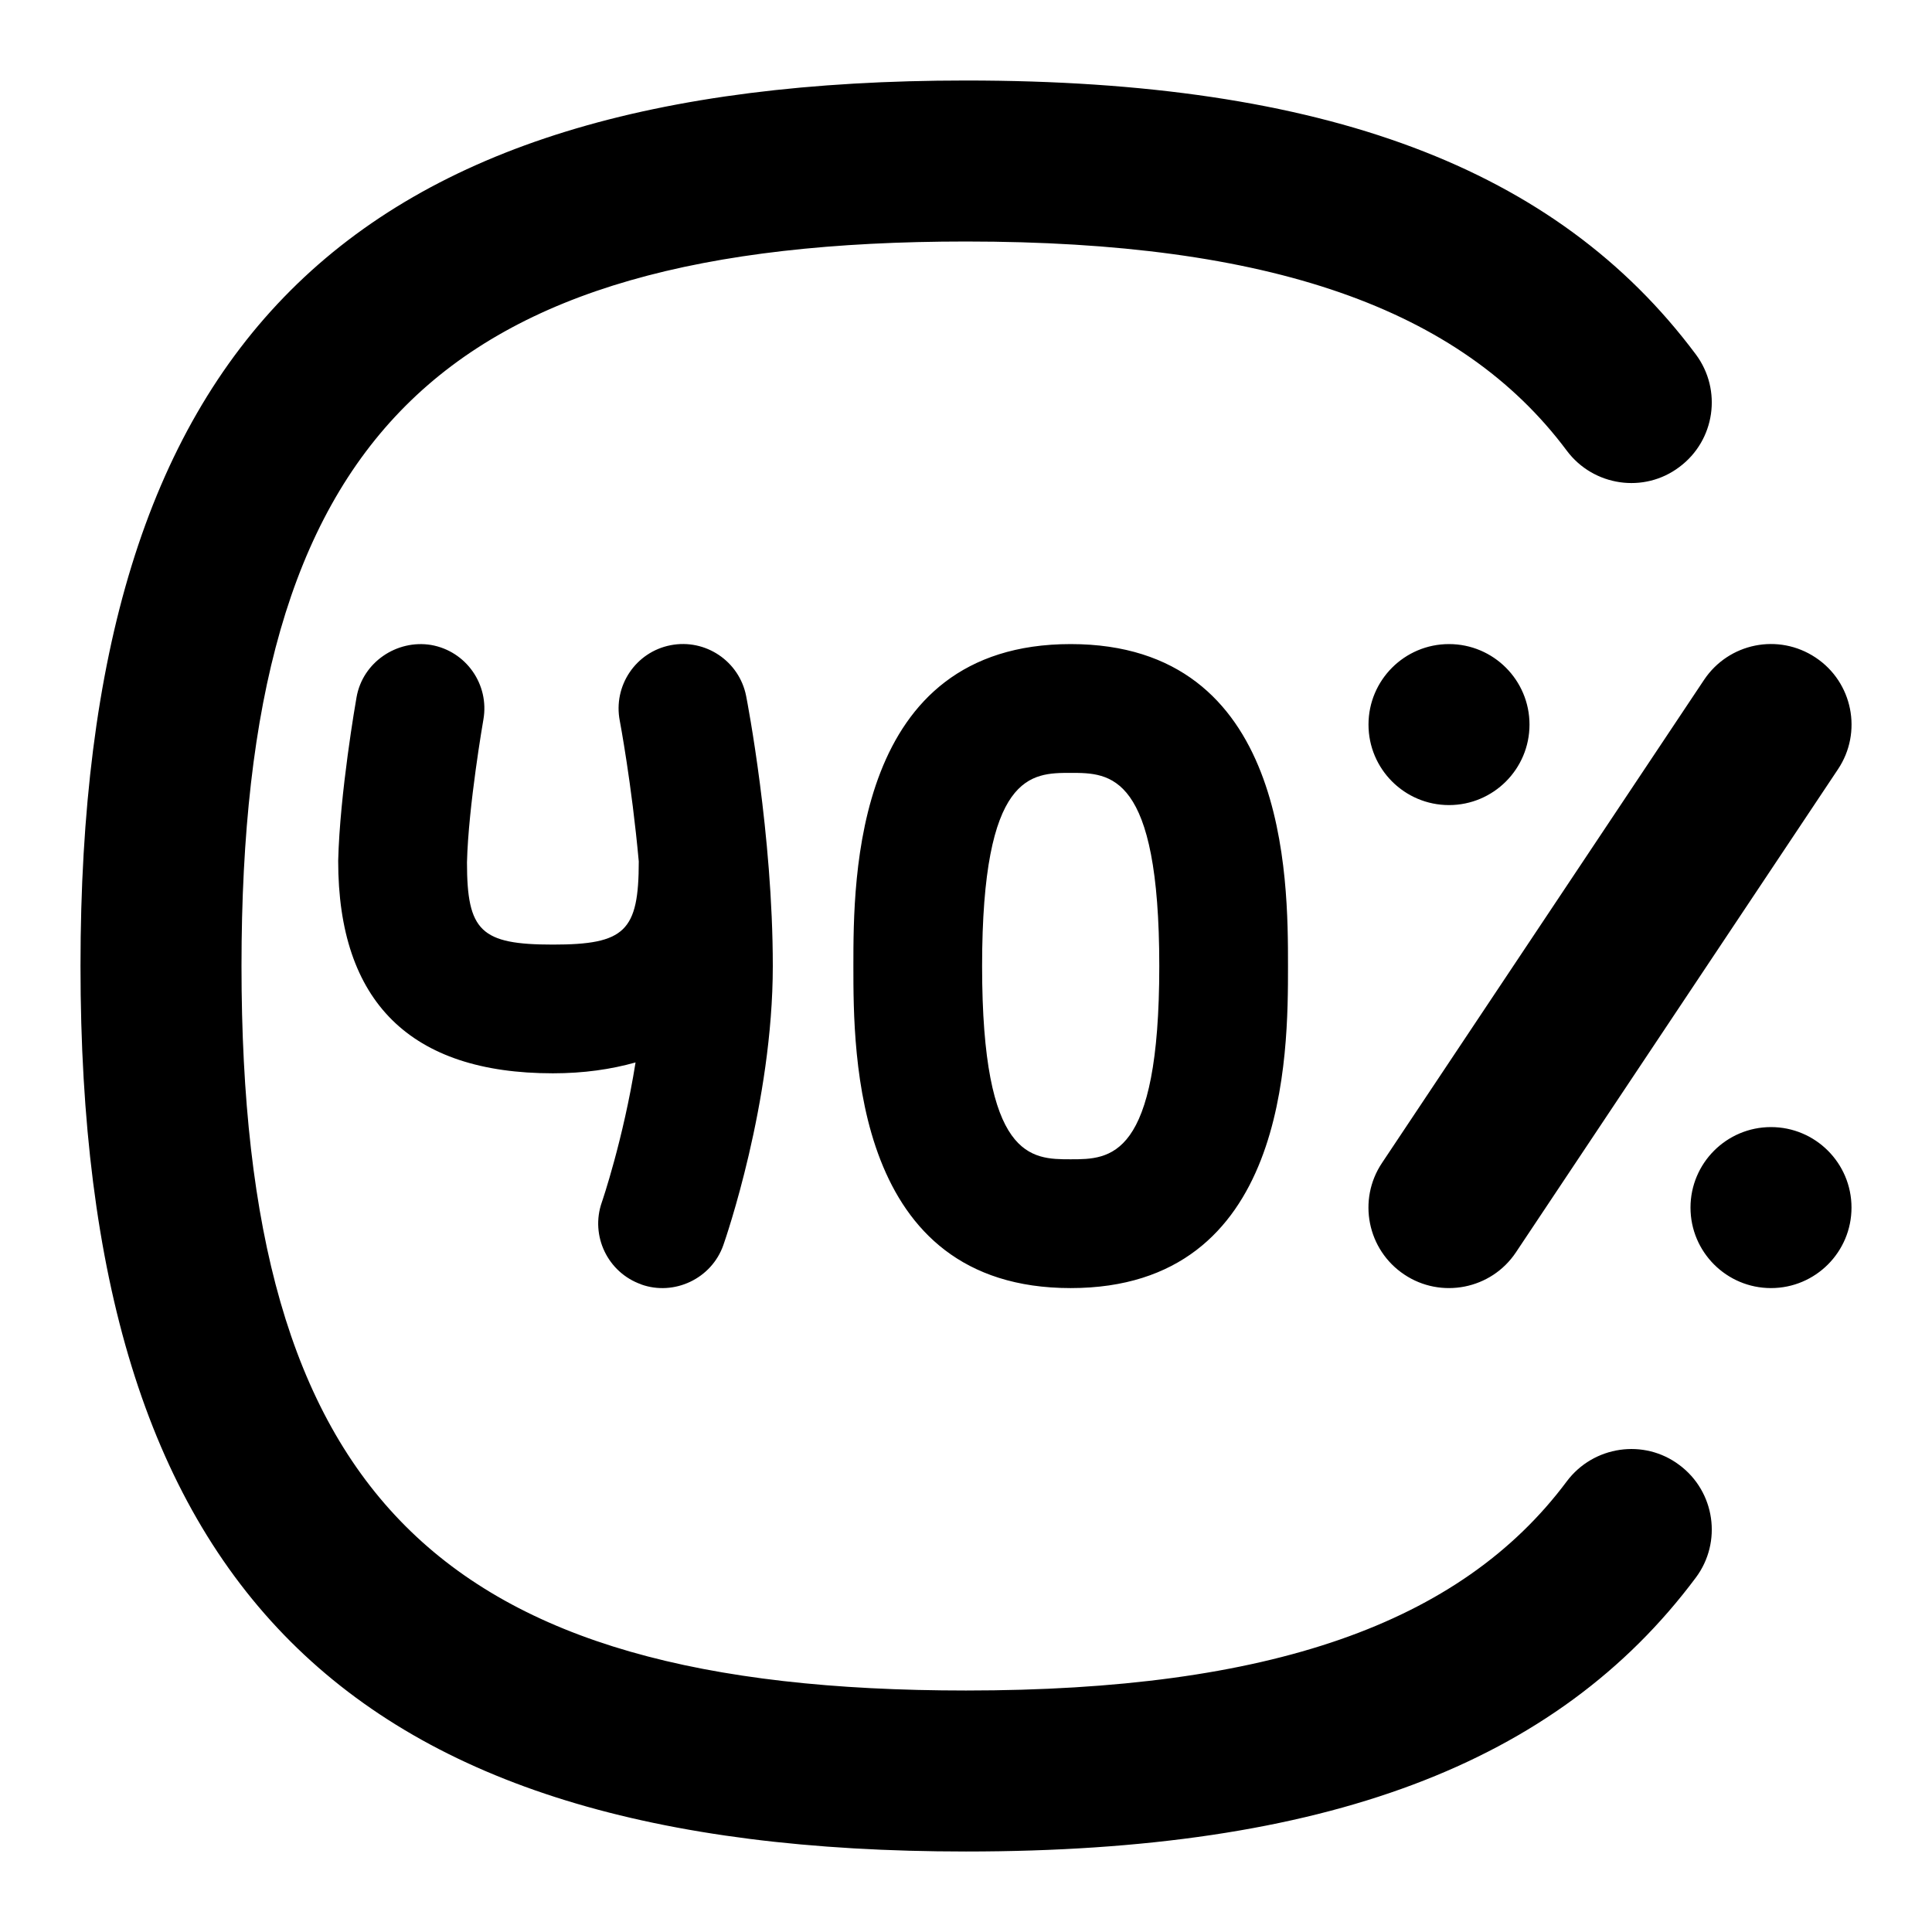 <svg id="Layer_1" viewBox="0 0 24 24" xmlns="http://www.w3.org/2000/svg" data-name="Layer 1"><path d="m20.862 18.199c.443.33.534.957.204 1.399-1.732 2.321-4.613 3.402-9.066 3.402-7.71 0-11-3.29-11-11s3.29-11 11-11c4.453 0 7.334 1.081 9.066 3.402.33.443.239 1.069-.204 1.399-.439.332-1.068.24-1.399-.203-1.322-1.772-3.694-2.598-7.463-2.598-6.561 0-9 2.439-9 9s2.439 9 9 9c3.769 0 6.141-.826 7.463-2.598.331-.442.96-.534 1.399-.203zm-3.694-3.753c-.307.459-.183 1.081.277 1.387.454.304 1.079.186 1.387-.277l4-6c.307-.459.183-1.081-.277-1.387-.462-.308-1.081-.182-1.387.277zm.832-4.445c.552 0 1-.448 1-1s-.448-1-1-1-1 .448-1 1 .448 1 1 1zm4 4c-.552 0-1 .448-1 1s.448 1 1 1 1-.448 1-1-.448-1-1-1zm-14.034 1.955c.406.145.873-.069 1.02-.49.025-.071.614-1.768.614-3.465 0-1.639-.317-3.284-.331-3.354-.085-.434-.506-.716-.938-.632-.434.084-.716.505-.632.938.002.011.148.781.236 1.748 0 .868-.172 1.033-1.067 1.033s-1.067-.166-1.067-1.021c.017-.699.202-1.764.204-1.775.076-.435-.215-.85-.65-.926-.425-.07-.85.214-.926.65-.009.048-.208 1.193-.228 2.032 0 1.751.897 2.639 2.667 2.639.387 0 .724-.05 1.027-.135-.152.955-.415 1.727-.419 1.737-.146.417.074.874.49 1.02zm5.334-7.955c2.7 0 2.7 2.906 2.7 4s0 4-2.7 4-2.699-2.906-2.699-4 0-4 2.699-4zm0 1.6c-.49 0-1.1 0-1.1 2.4s.609 2.4 1.1 2.4 1.101 0 1.101-2.4-.61-2.4-1.101-2.4z"/></svg>